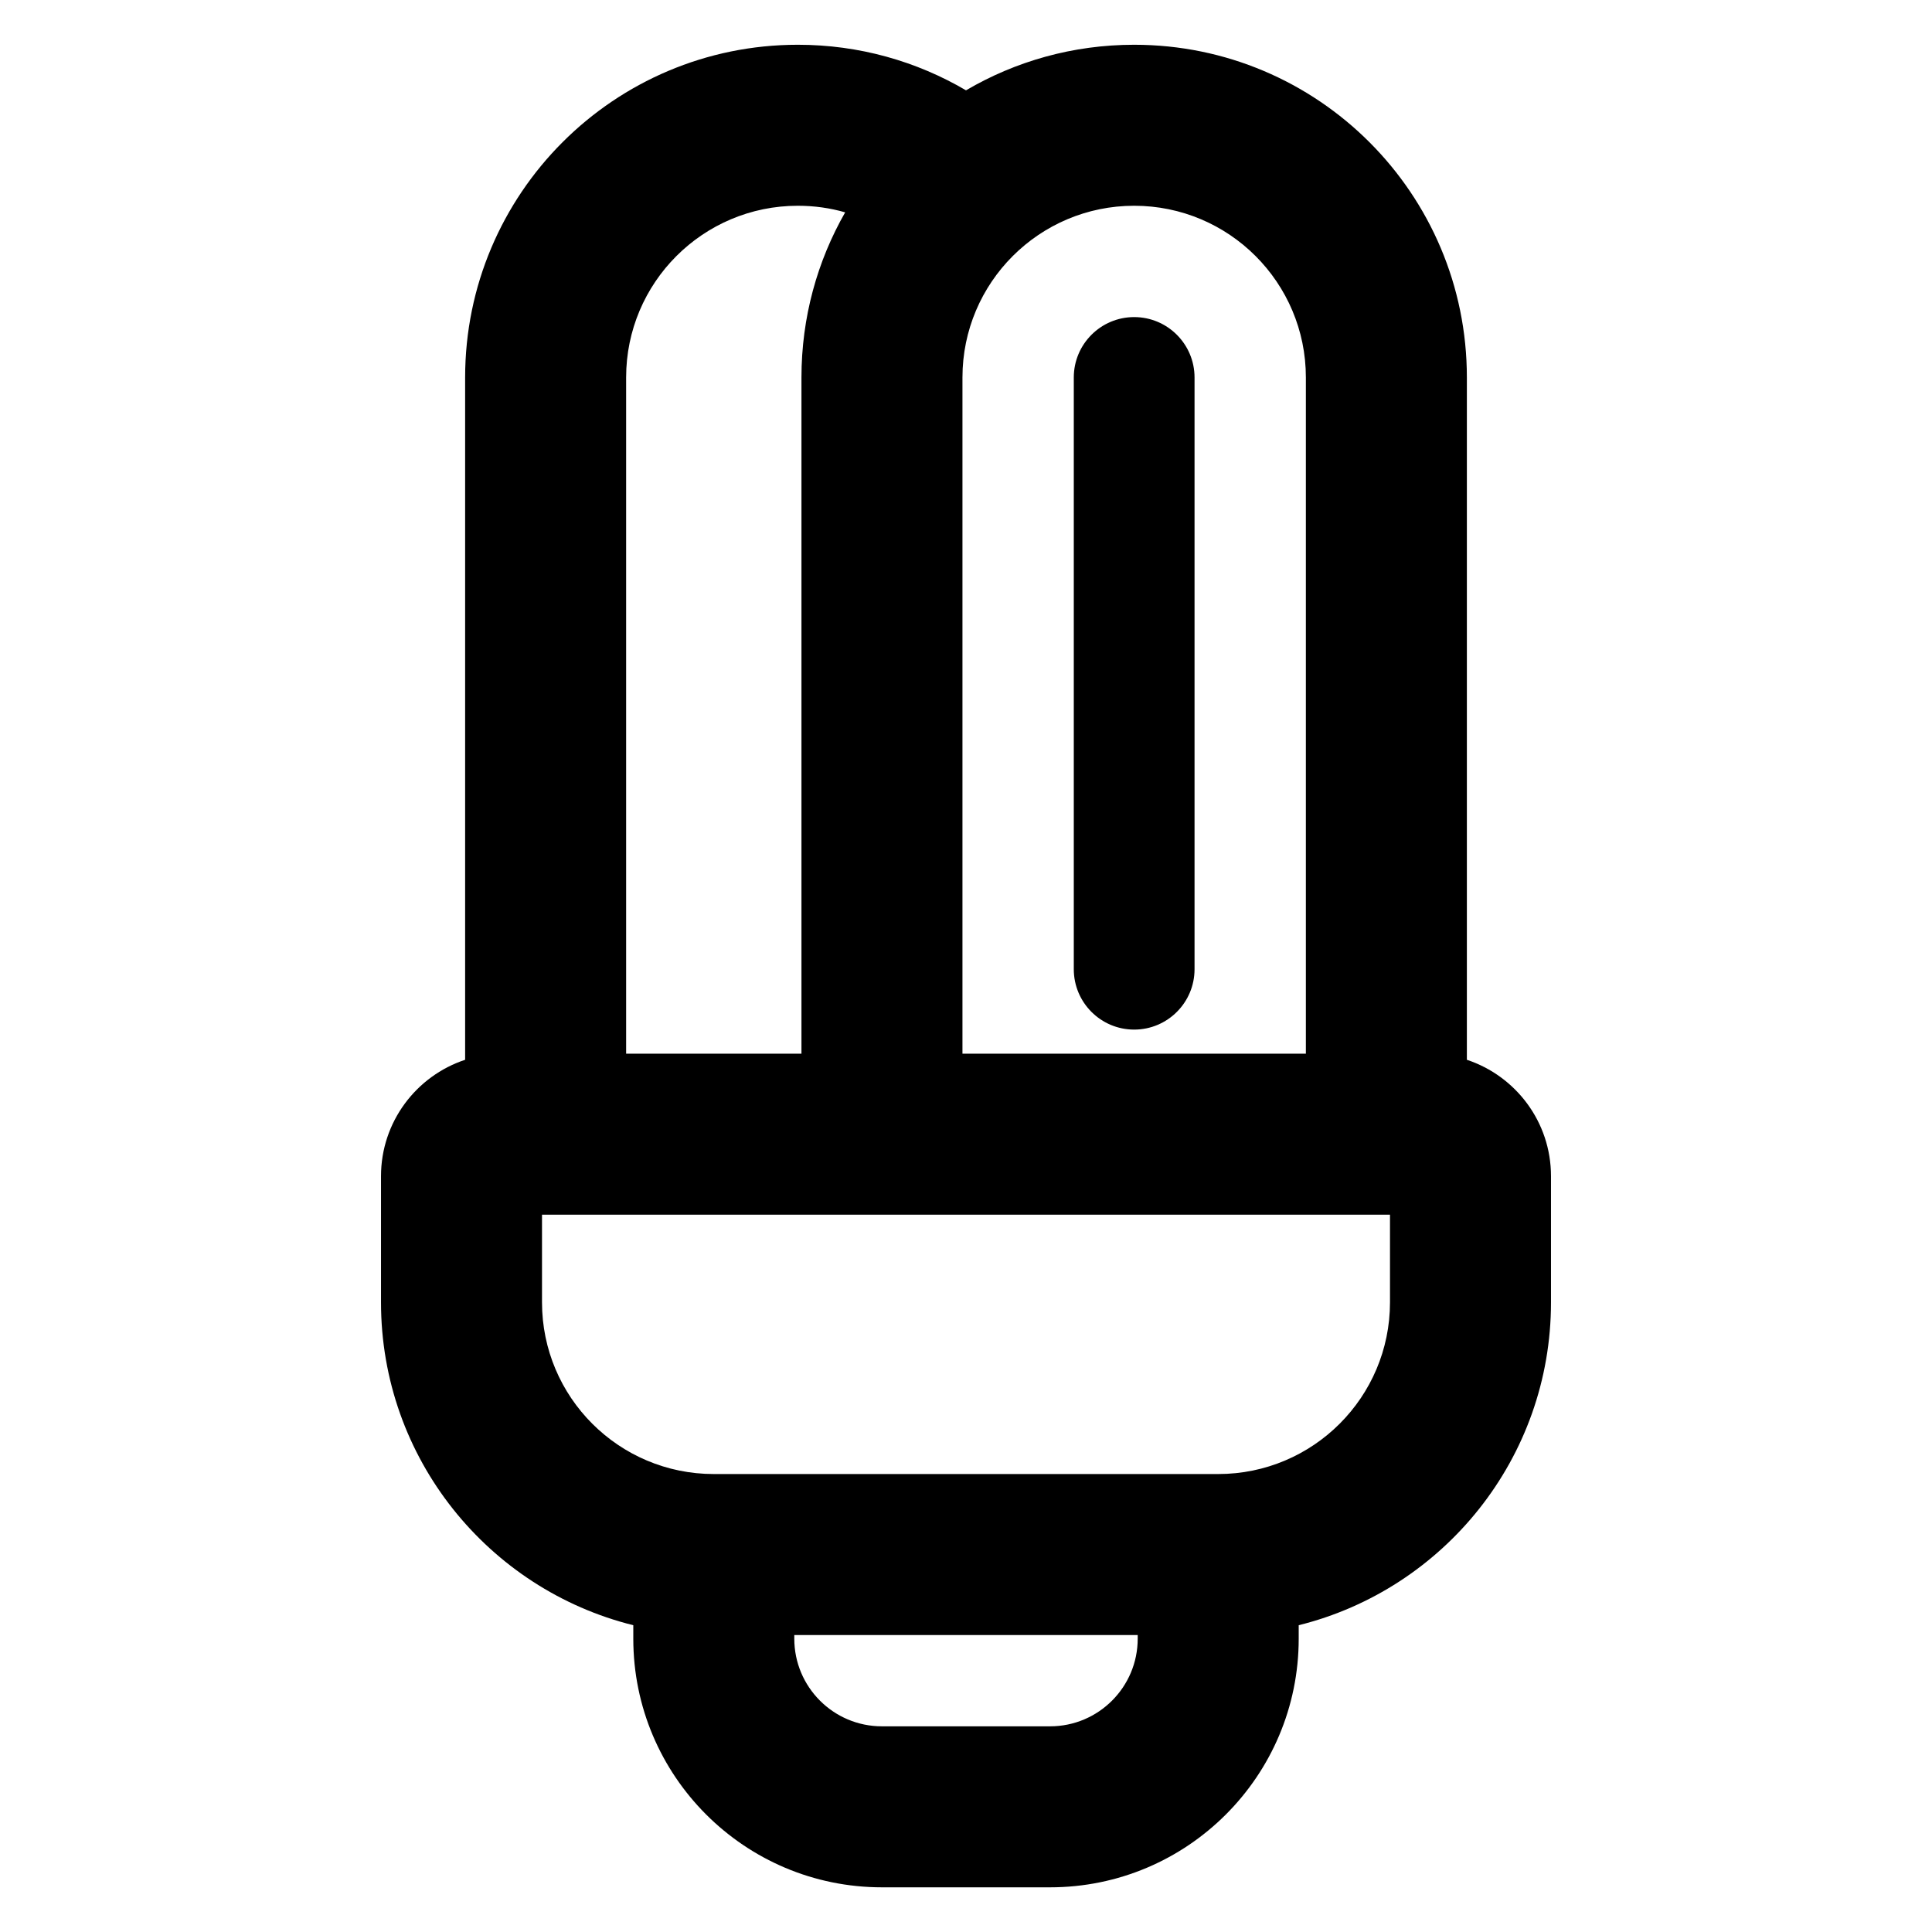 <svg width="24" height="24" viewBox="0 0 24 24" fill="none" xmlns="http://www.w3.org/2000/svg">
<path d="M14.839 4.689C14.839 4.275 14.503 3.939 14.089 3.939C13.675 3.939 13.339 4.275 13.339 4.689L13.339 12.04C13.339 12.454 13.675 12.79 14.089 12.79C14.503 12.79 14.839 12.454 14.839 12.04L14.839 4.689Z" fill="black"/>
<path fill-rule="evenodd" clip-rule="evenodd" d="M18.222 13.165V4.689C18.222 2.406 16.372 0.556 14.089 0.556C13.327 0.556 12.613 0.762 12 1.122C11.387 0.762 10.673 0.556 9.911 0.556C7.628 0.556 5.778 2.406 5.778 4.689V13.165C5.171 13.366 4.733 13.937 4.733 14.611V16.178C4.733 18.116 6.067 19.742 7.867 20.189V20.356C7.867 22.062 9.25 23.445 10.956 23.445H13.044C14.75 23.445 16.133 22.062 16.133 20.356V20.189C17.933 19.742 19.267 18.116 19.267 16.178V14.611C19.267 13.937 18.829 13.366 18.222 13.165ZM9.956 4.689C9.956 3.943 10.153 3.242 10.499 2.638C10.313 2.584 10.115 2.556 9.911 2.556C8.733 2.556 7.778 3.511 7.778 4.689V13.089H9.956V4.689ZM11.956 13.089H16.222V4.689C16.222 3.511 15.267 2.556 14.089 2.556C12.911 2.556 11.956 3.511 11.956 4.689V13.089ZM17.267 15.089V16.178C17.267 17.356 16.311 18.311 15.133 18.311H8.867C7.688 18.311 6.733 17.356 6.733 16.178V15.089H17.267ZM14.133 20.356V20.311H9.867V20.356C9.867 20.957 10.354 21.445 10.956 21.445H13.044C13.646 21.445 14.133 20.957 14.133 20.356Z" fill="black"/>
</svg>
